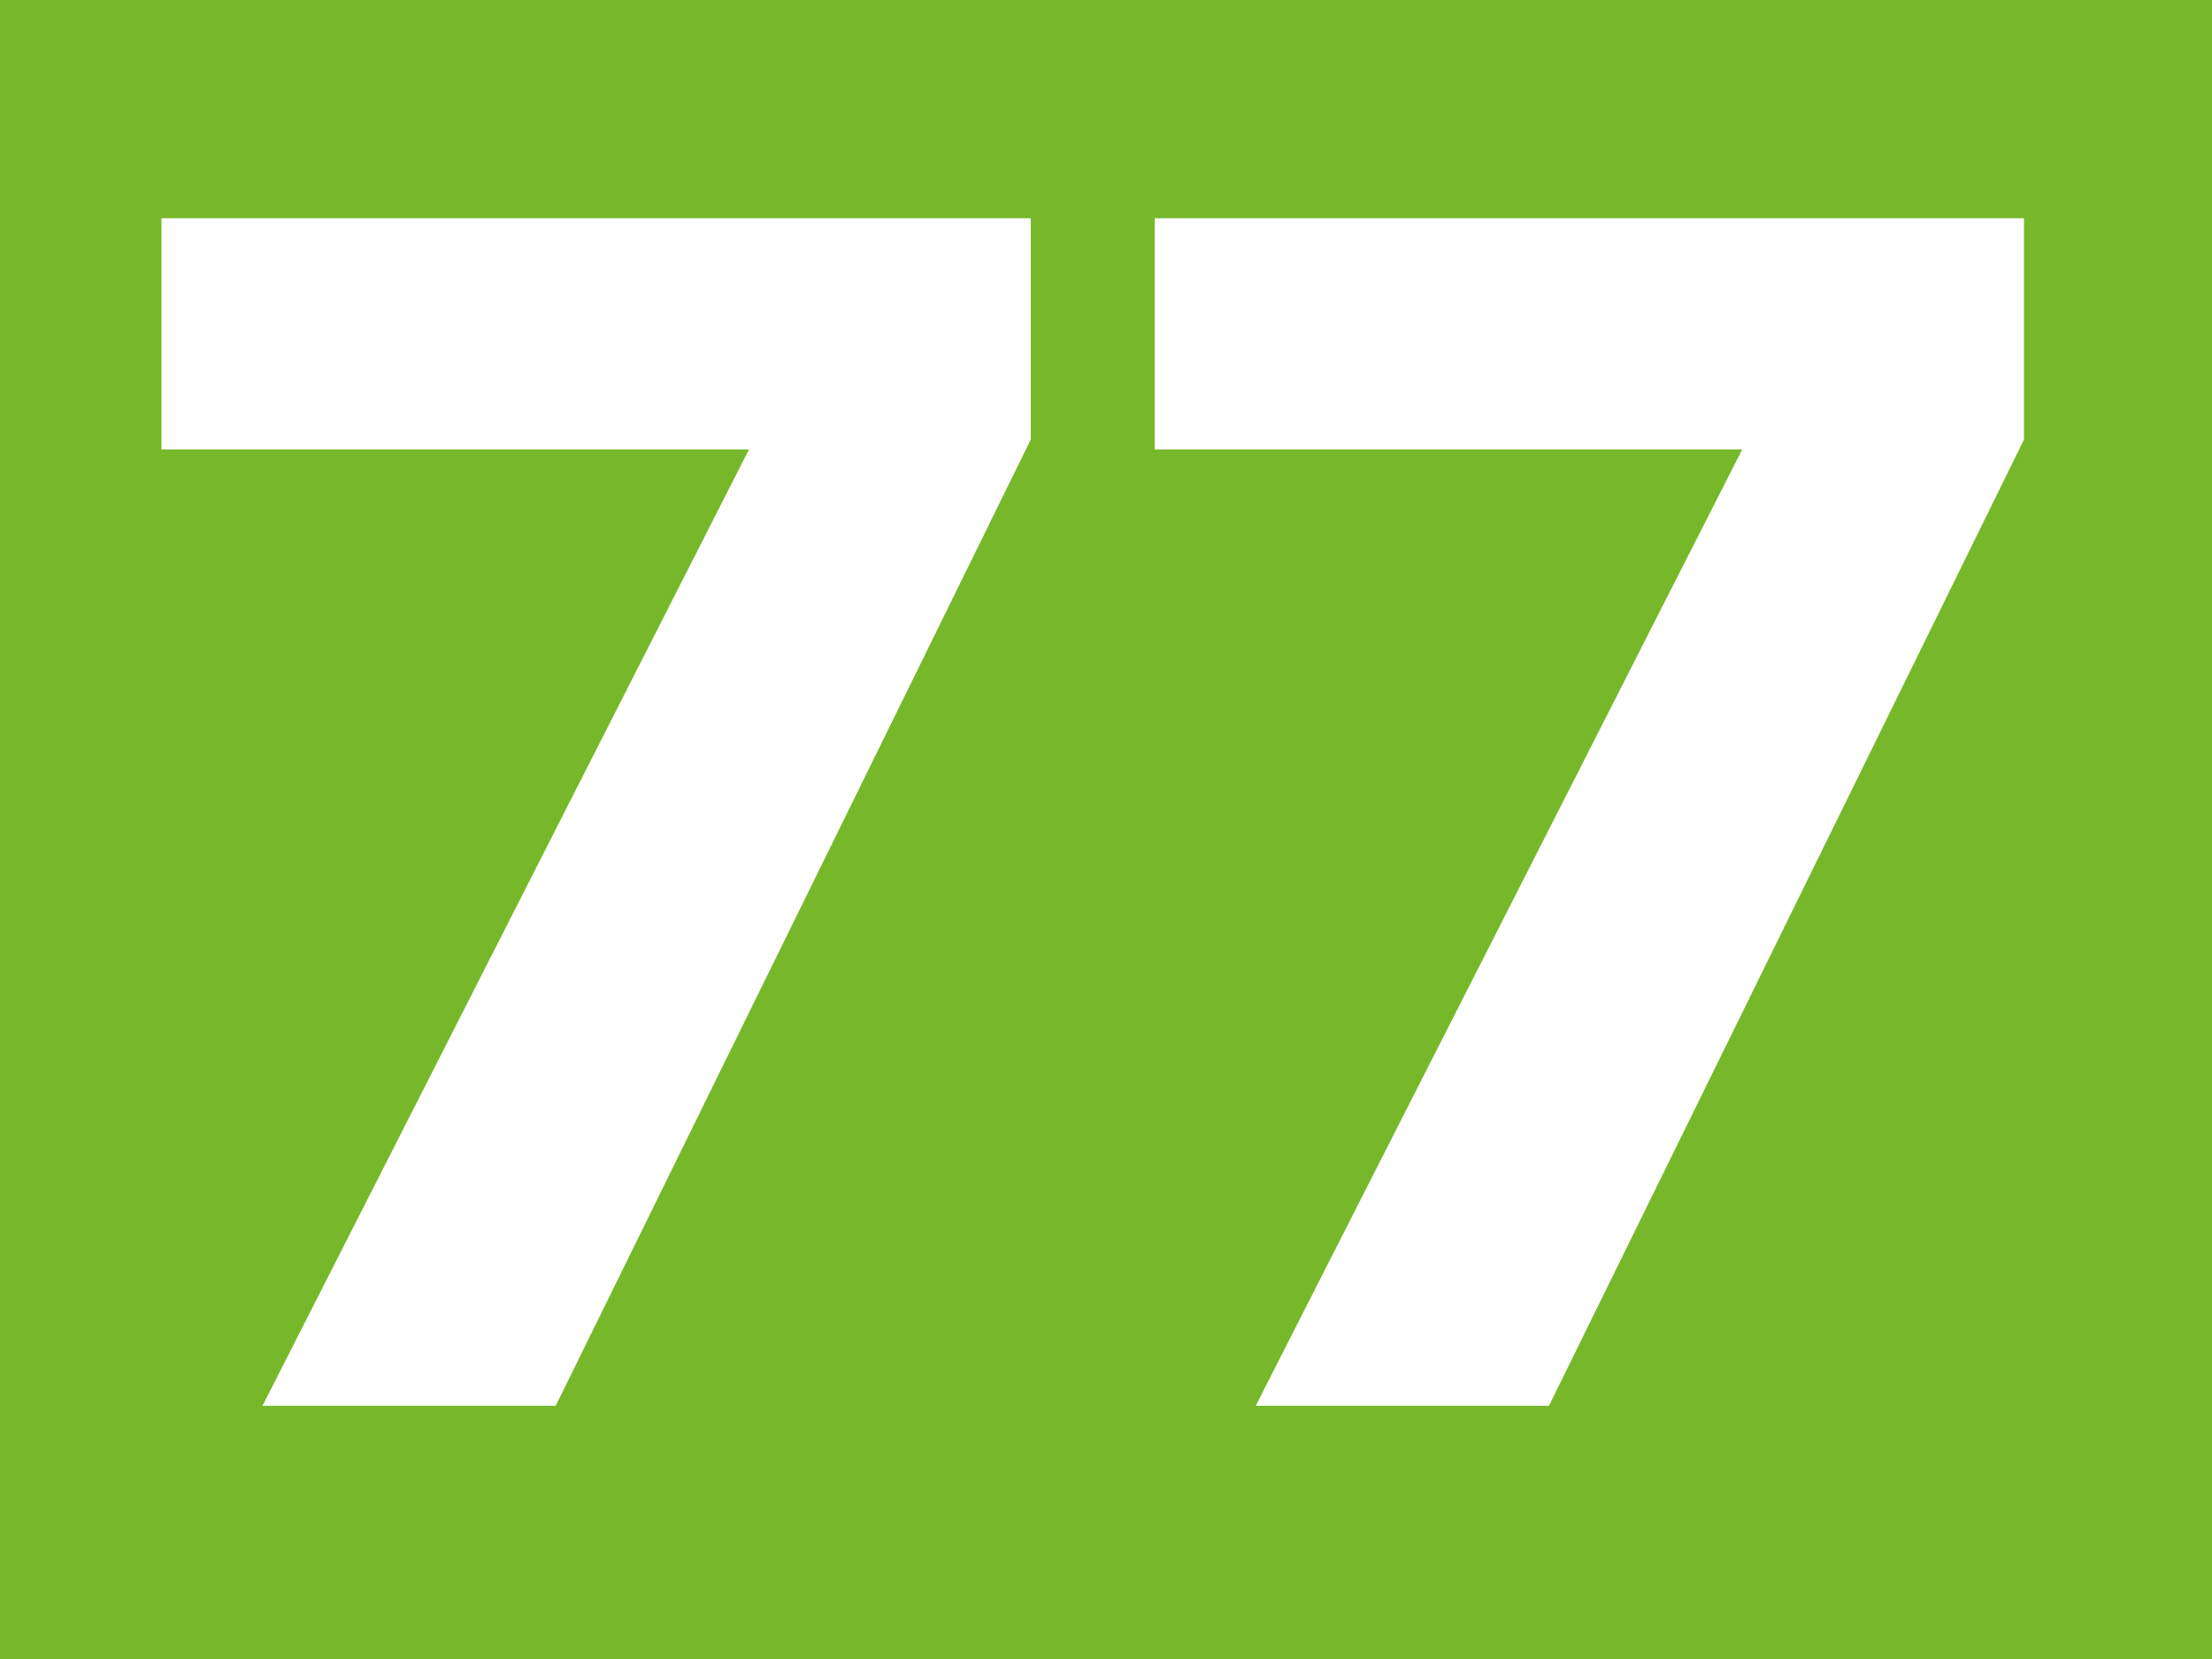 <?xml version="1.0" encoding="UTF-8"?>
<svg id="a" data-name="Calque 1" xmlns="http://www.w3.org/2000/svg" xmlns:xlink="http://www.w3.org/1999/xlink" viewBox="0 0 42.47 31.86">
  <defs>
    <clipPath id="b">
      <rect width="42.47" height="31.86" fill="#76b82a"/>
    </clipPath>
  </defs>
  <rect width="42.47" height="31.86" fill="#76b82a"/>
  <g clip-path="url(#b)" fill="none">
    <rect y="0" width="42.47" height="31.85" fill="#76b82a"/>
    <polygon points="14.38 8.63 3.1 8.63 3.1 4.19 19.79 4.19 19.79 8.44 10.67 26.99 5.04 26.99 14.38 8.63" fill="#fff"/>
    <polygon points="33.45 8.63 22.17 8.63 22.17 4.19 38.86 4.19 38.86 8.44 29.74 26.99 24.11 26.99 33.45 8.63" fill="#fff"/>
  </g>
</svg>